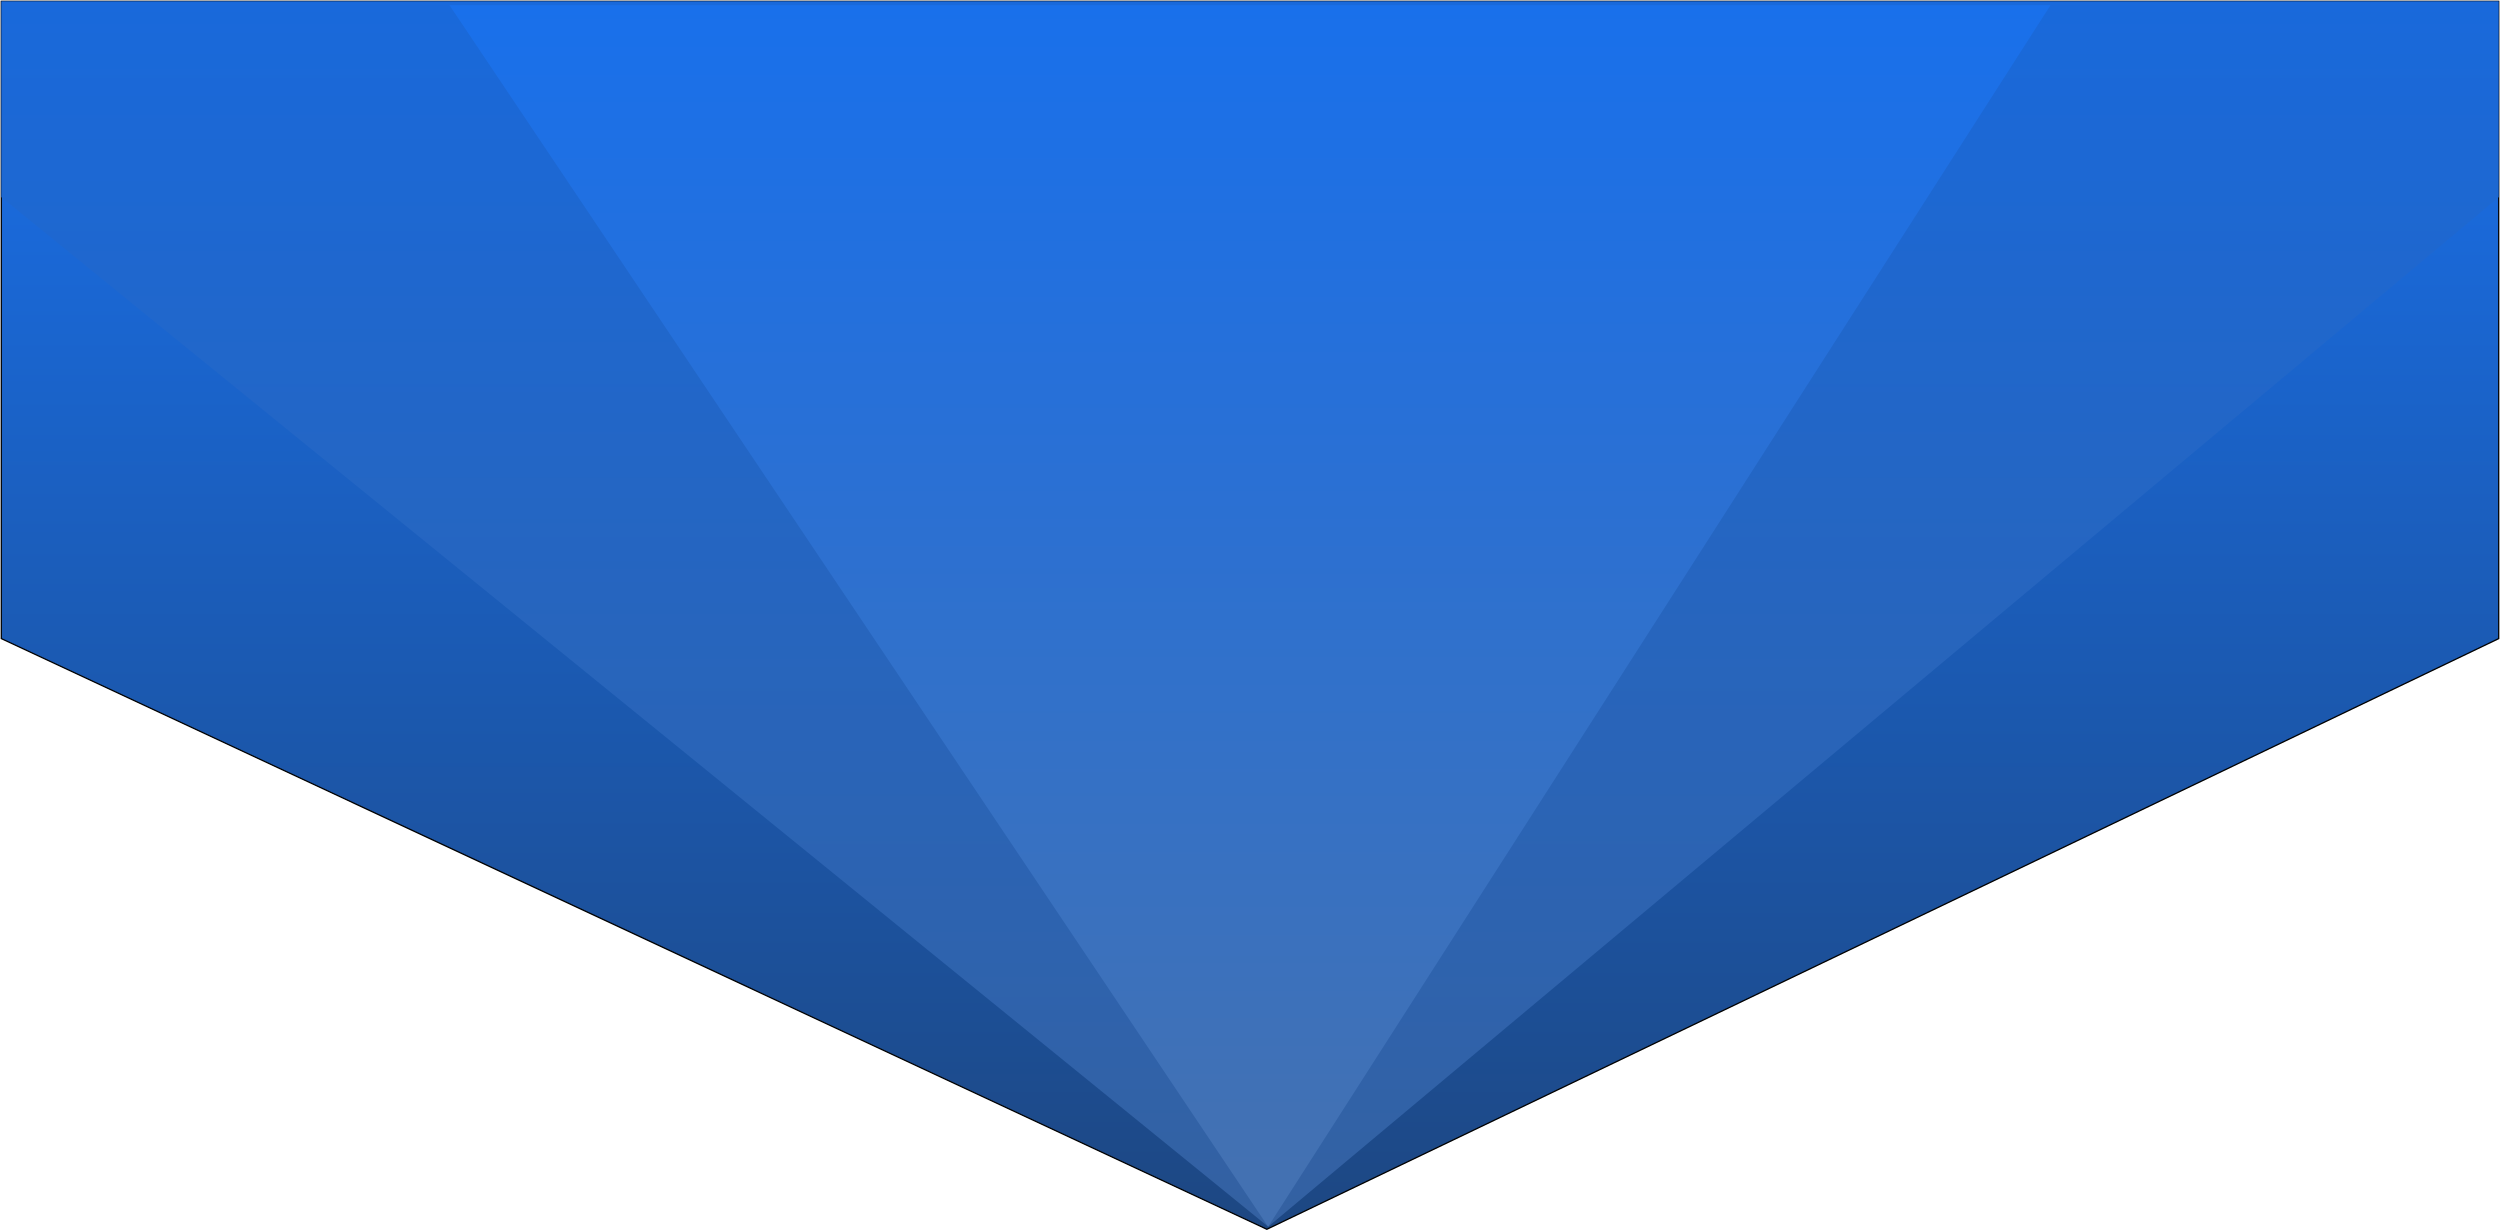 <svg width="1930" height="950" viewBox="0 0 1930 950" fill="none" xmlns="http://www.w3.org/2000/svg">
<path d="M1 1.001V493.001L978 949L1929 493.001V1.001H1Z" fill="url(#paint0_linear_149_442)" stroke="black"/>
<path d="M1929 1H1V152.197L979.058 947L1929 152.197V1Z" fill="url(#paint1_linear_149_442)"/>
<path d="M1583 4H347L979 947L1583 4Z" fill="url(#paint2_linear_149_442)"/>
<defs>
<linearGradient id="paint0_linear_149_442" x1="965" y1="1.001" x2="965" y2="947.001" gradientUnits="userSpaceOnUse">
<stop stop-color="#1970EB"/>
<stop offset="1" stop-color="#1D4782"/>
</linearGradient>
<linearGradient id="paint1_linear_149_442" x1="965" y1="1" x2="965" y2="947" gradientUnits="userSpaceOnUse">
<stop stop-color="#1969DB"/>
<stop offset="1" stop-color="#3461A1"/>
</linearGradient>
<linearGradient id="paint2_linear_149_442" x1="965" y1="4" x2="965" y2="904" gradientUnits="userSpaceOnUse">
<stop stop-color="#1970EB"/>
<stop offset="1" stop-color="#4371B2"/>
</linearGradient>
</defs>
</svg>
